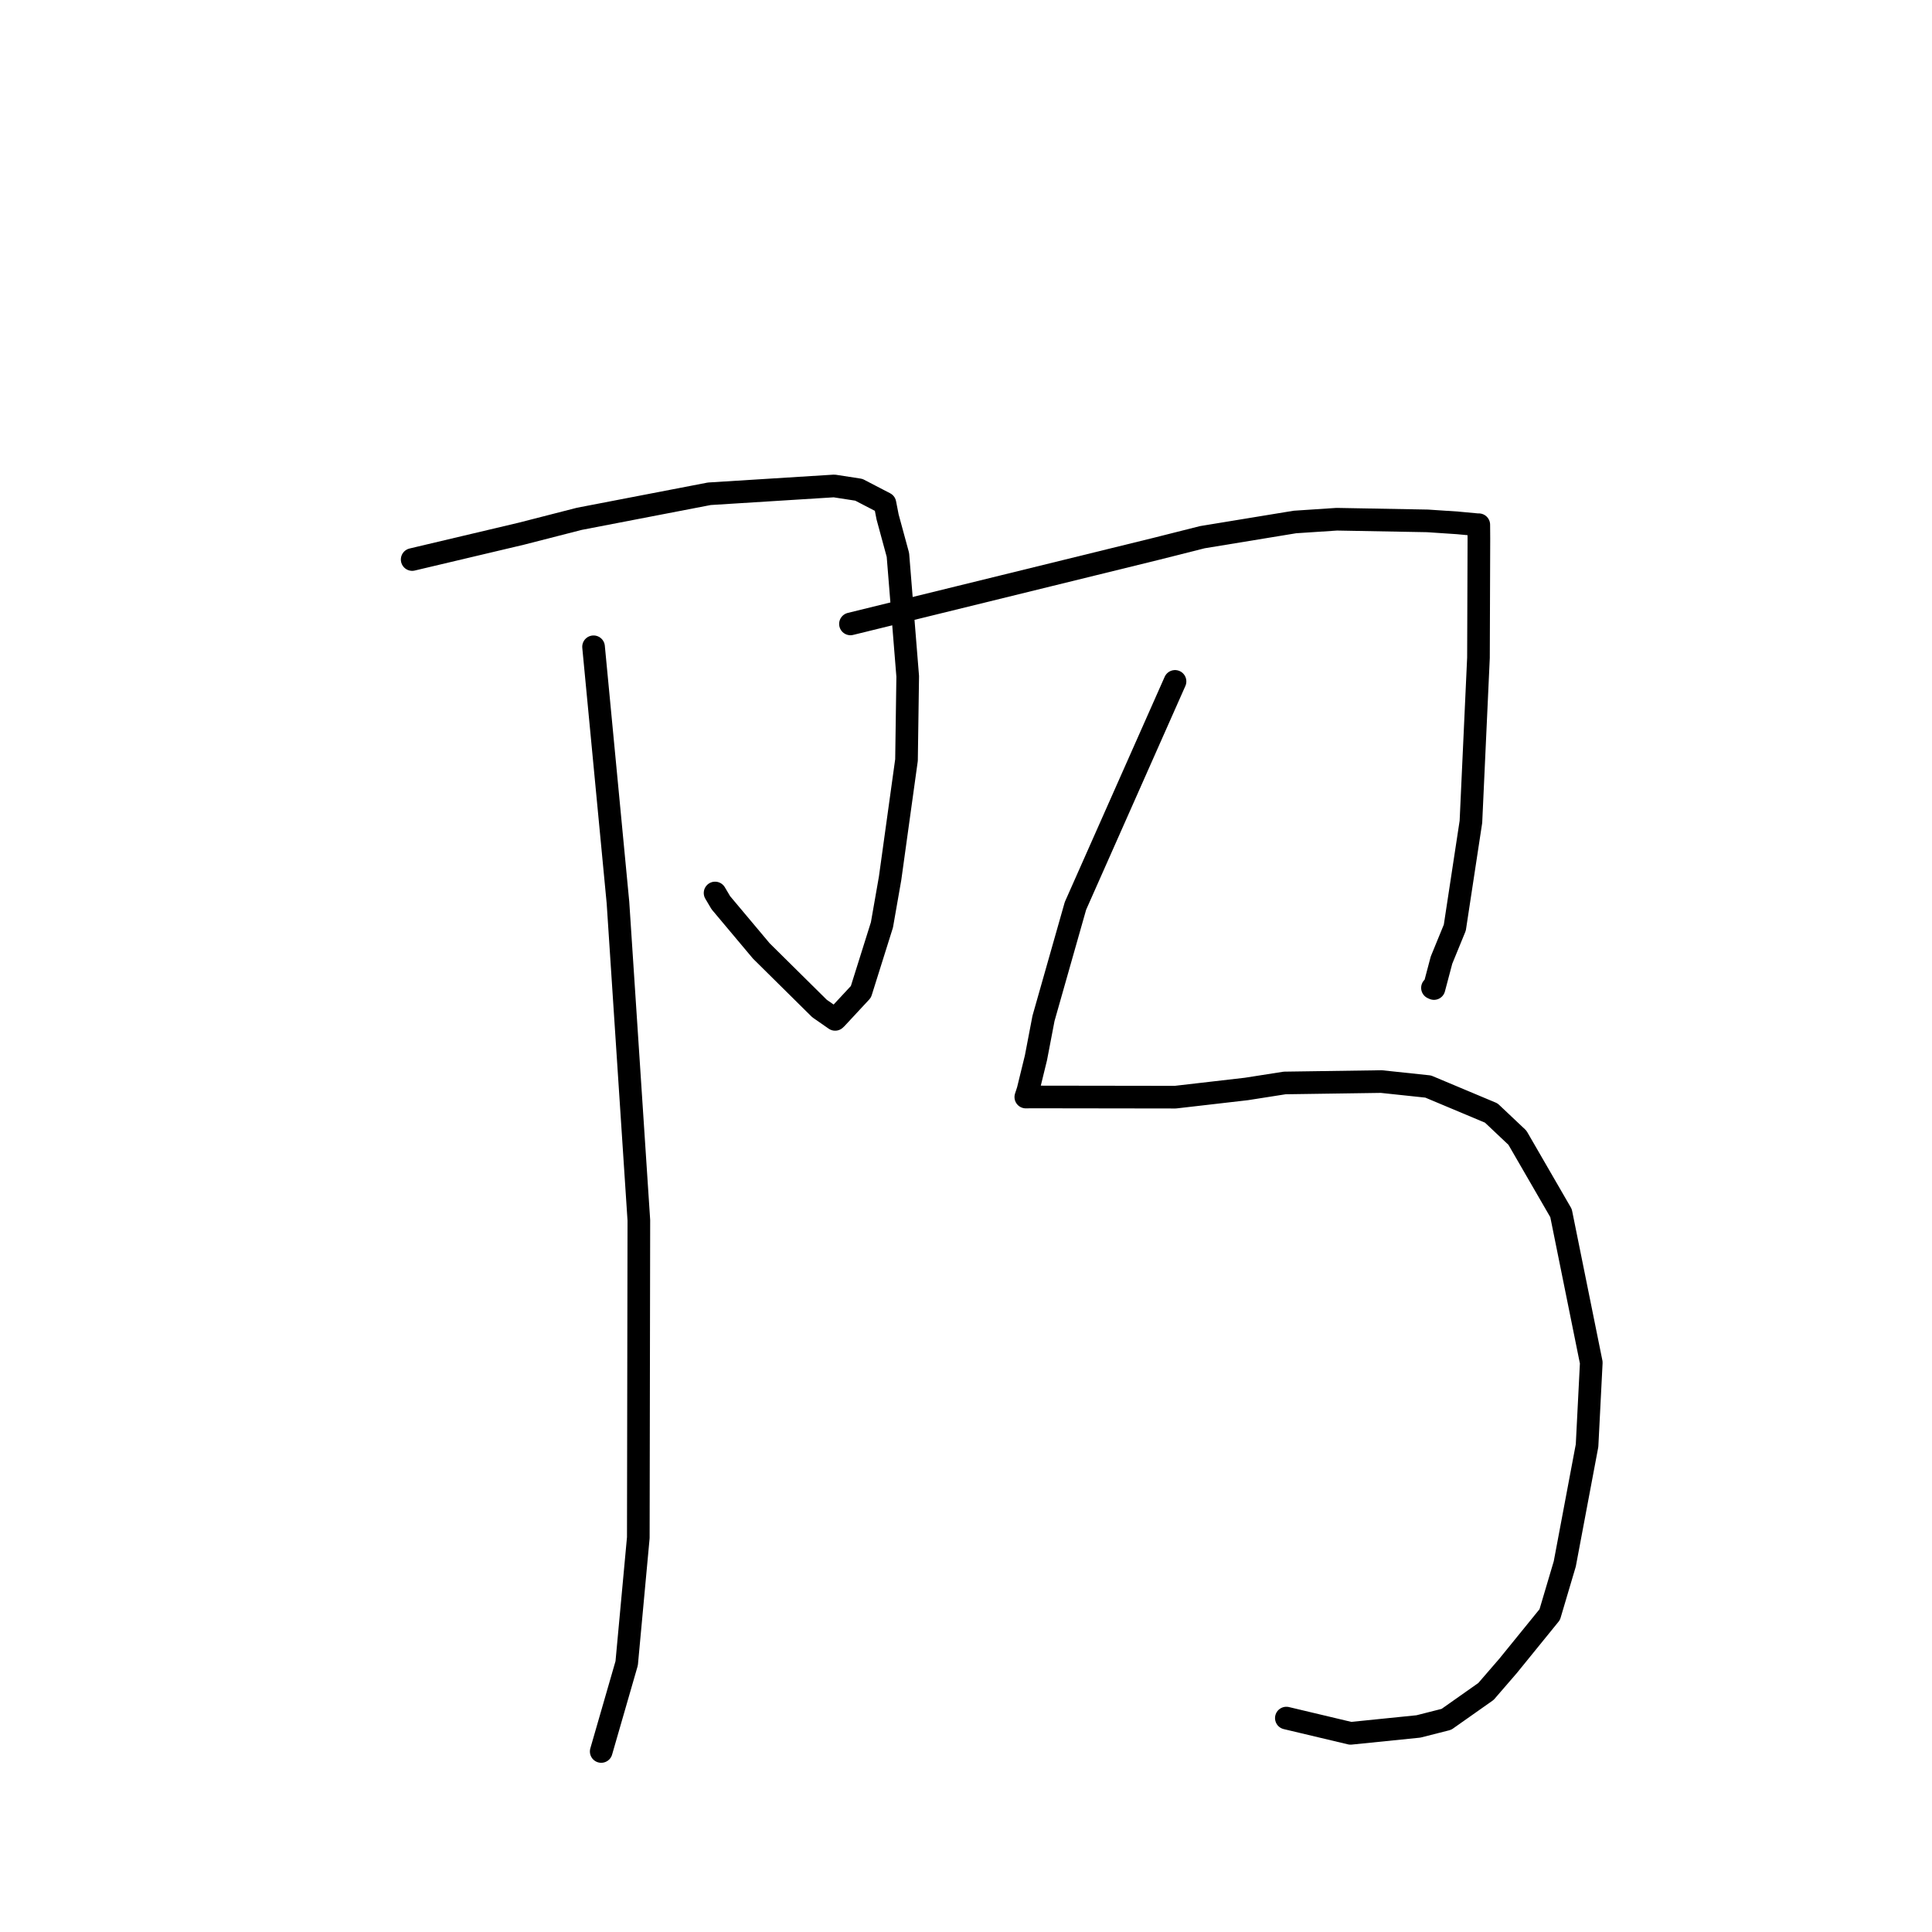 <?xml version="1.0" standalone="no"?>
    <svg width="256" height="256" xmlns="http://www.w3.org/2000/svg" version="1.1">
    <polyline stroke="black" stroke-width="3" stroke-linecap="round" fill="transparent" stroke-linejoin="round" points="54.615 74.139 61.842 72.429 69.07 70.72 76.76 68.748 93.987 65.428 110.533 64.391 113.799 64.896 117.258 66.692 117.611 68.501 118.978 73.53 120.276 89.621 120.117 100.704 117.942 116.384 116.861 122.554 114.075 131.42 110.825 134.918 110.661 135.073 108.589 133.633 100.879 126.006 95.517 119.618 94.751 118.326 " />
        <polyline stroke="black" stroke-width="3" stroke-linecap="round" fill="transparent" stroke-linejoin="round" points="78.649 85.702 80.266 102.645 81.883 119.588 84.651 161.695 84.579 203.751 83.039 220.39 79.971 231.016 79.664 232.079 " />
        <polyline stroke="black" stroke-width="3" stroke-linecap="round" fill="transparent" stroke-linejoin="round" points="112.69 82.673 132.935 77.701 153.179 72.729 159.322 71.179 171.579 69.167 177.132 68.8 189.151 69.019 193.148 69.286 195.839 69.536 195.926 69.53 195.943 69.529 195.945 69.529 195.946 69.529 195.947 69.529 195.947 69.529 195.961 71.358 195.905 87.155 194.905 108.888 192.77 122.918 191.006 127.223 190.009 130.986 189.809 130.896 " />
        <polyline stroke="black" stroke-width="3" stroke-linecap="round" fill="transparent" stroke-linejoin="round" points="155.697 90.288 149.1 105.163 142.503 120.038 138.271 134.936 137.271 140.157 136.218 144.464 135.954 145.275 135.927 145.358 135.926 145.362 135.925 145.364 136.662 145.353 155.74 145.38 165.16 144.293 170.227 143.498 183.03 143.313 189.24 143.972 197.599 147.48 201.066 150.754 206.845 160.746 210.853 180.555 210.293 191.547 207.341 207.224 205.348 213.942 199.826 220.741 196.898 224.127 191.657 227.821 187.954 228.762 178.954 229.676 171.222 227.838 170.448 227.655 " />
        </svg>
